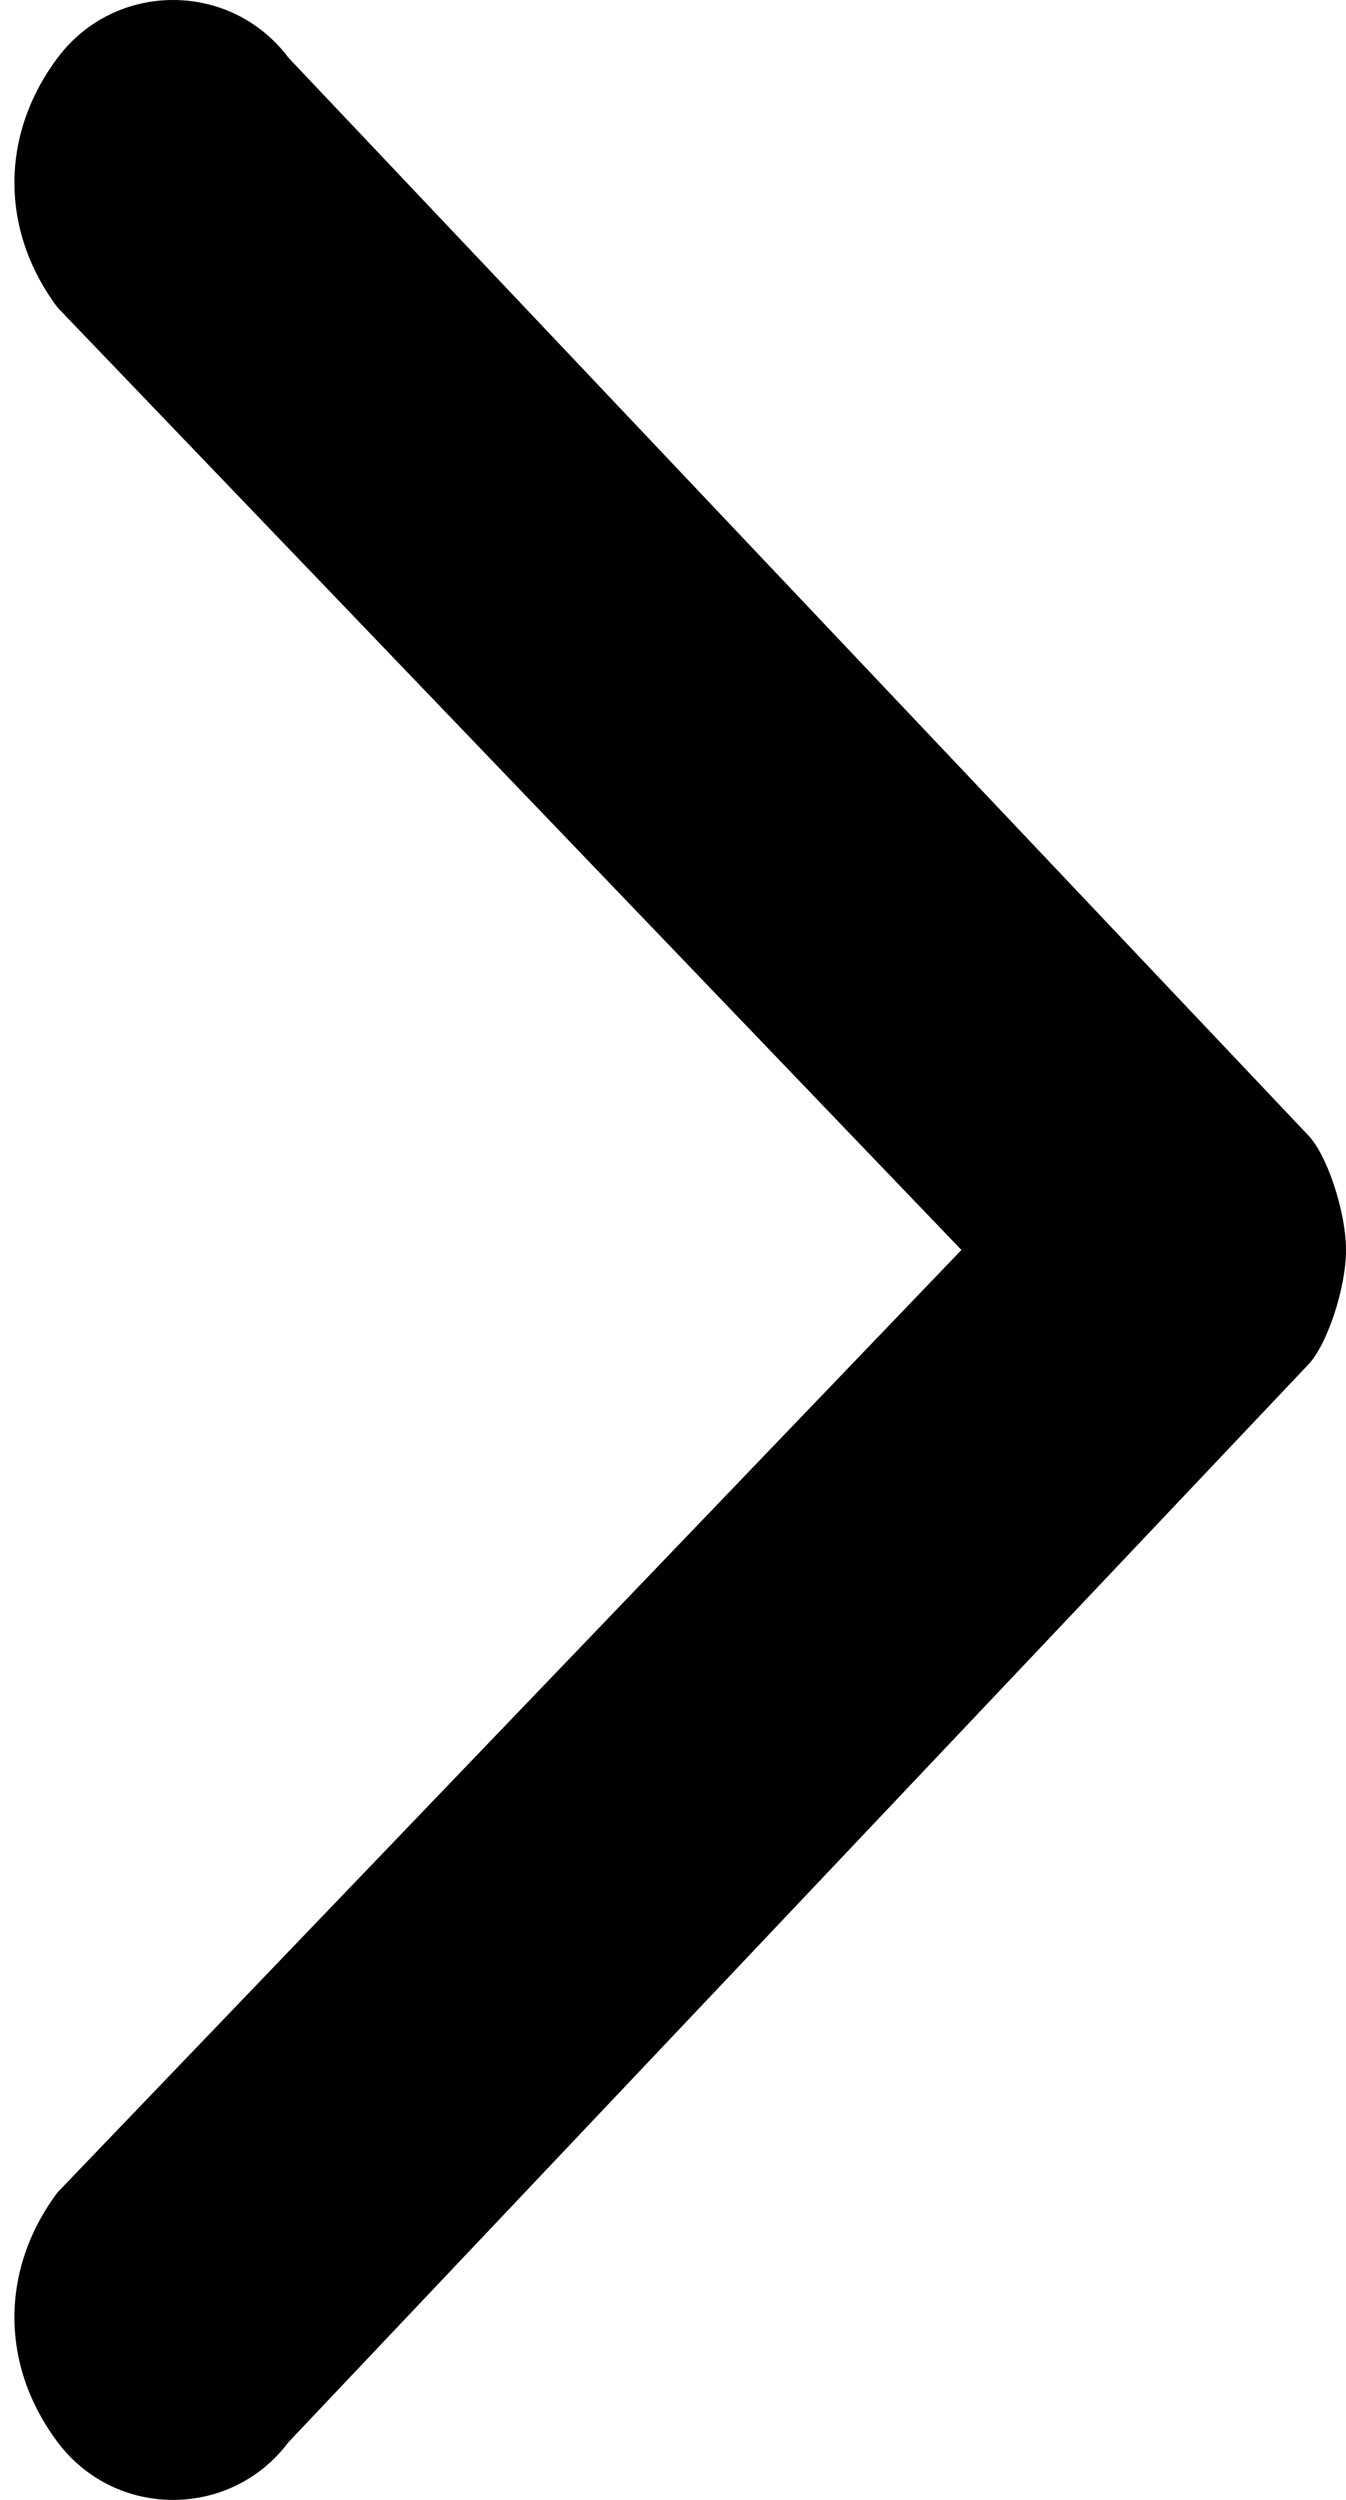 <svg version="1.1" xmlns="http://www.w3.org/2000/svg" xmlns:xlink="http://www.w3.org/1999/xlink" x="0px" y="0px" viewBox="0 0 7 13">
	<path d="M6.8,7.1l-5.3,5.6c-0.3,0.4-0.9,0.4-1.2,0c-0.3-0.4-0.3-0.9,0-1.3l4.7-4.9L0.3,1.6c-0.3-0.4-0.3-0.9,0-1.3 c0.3-0.4,0.9-0.4,1.2,0l5.3,5.6C6.9,6,7,6.3,7,6.5C7,6.7,6.9,7,6.8,7.1z"/>
</svg>